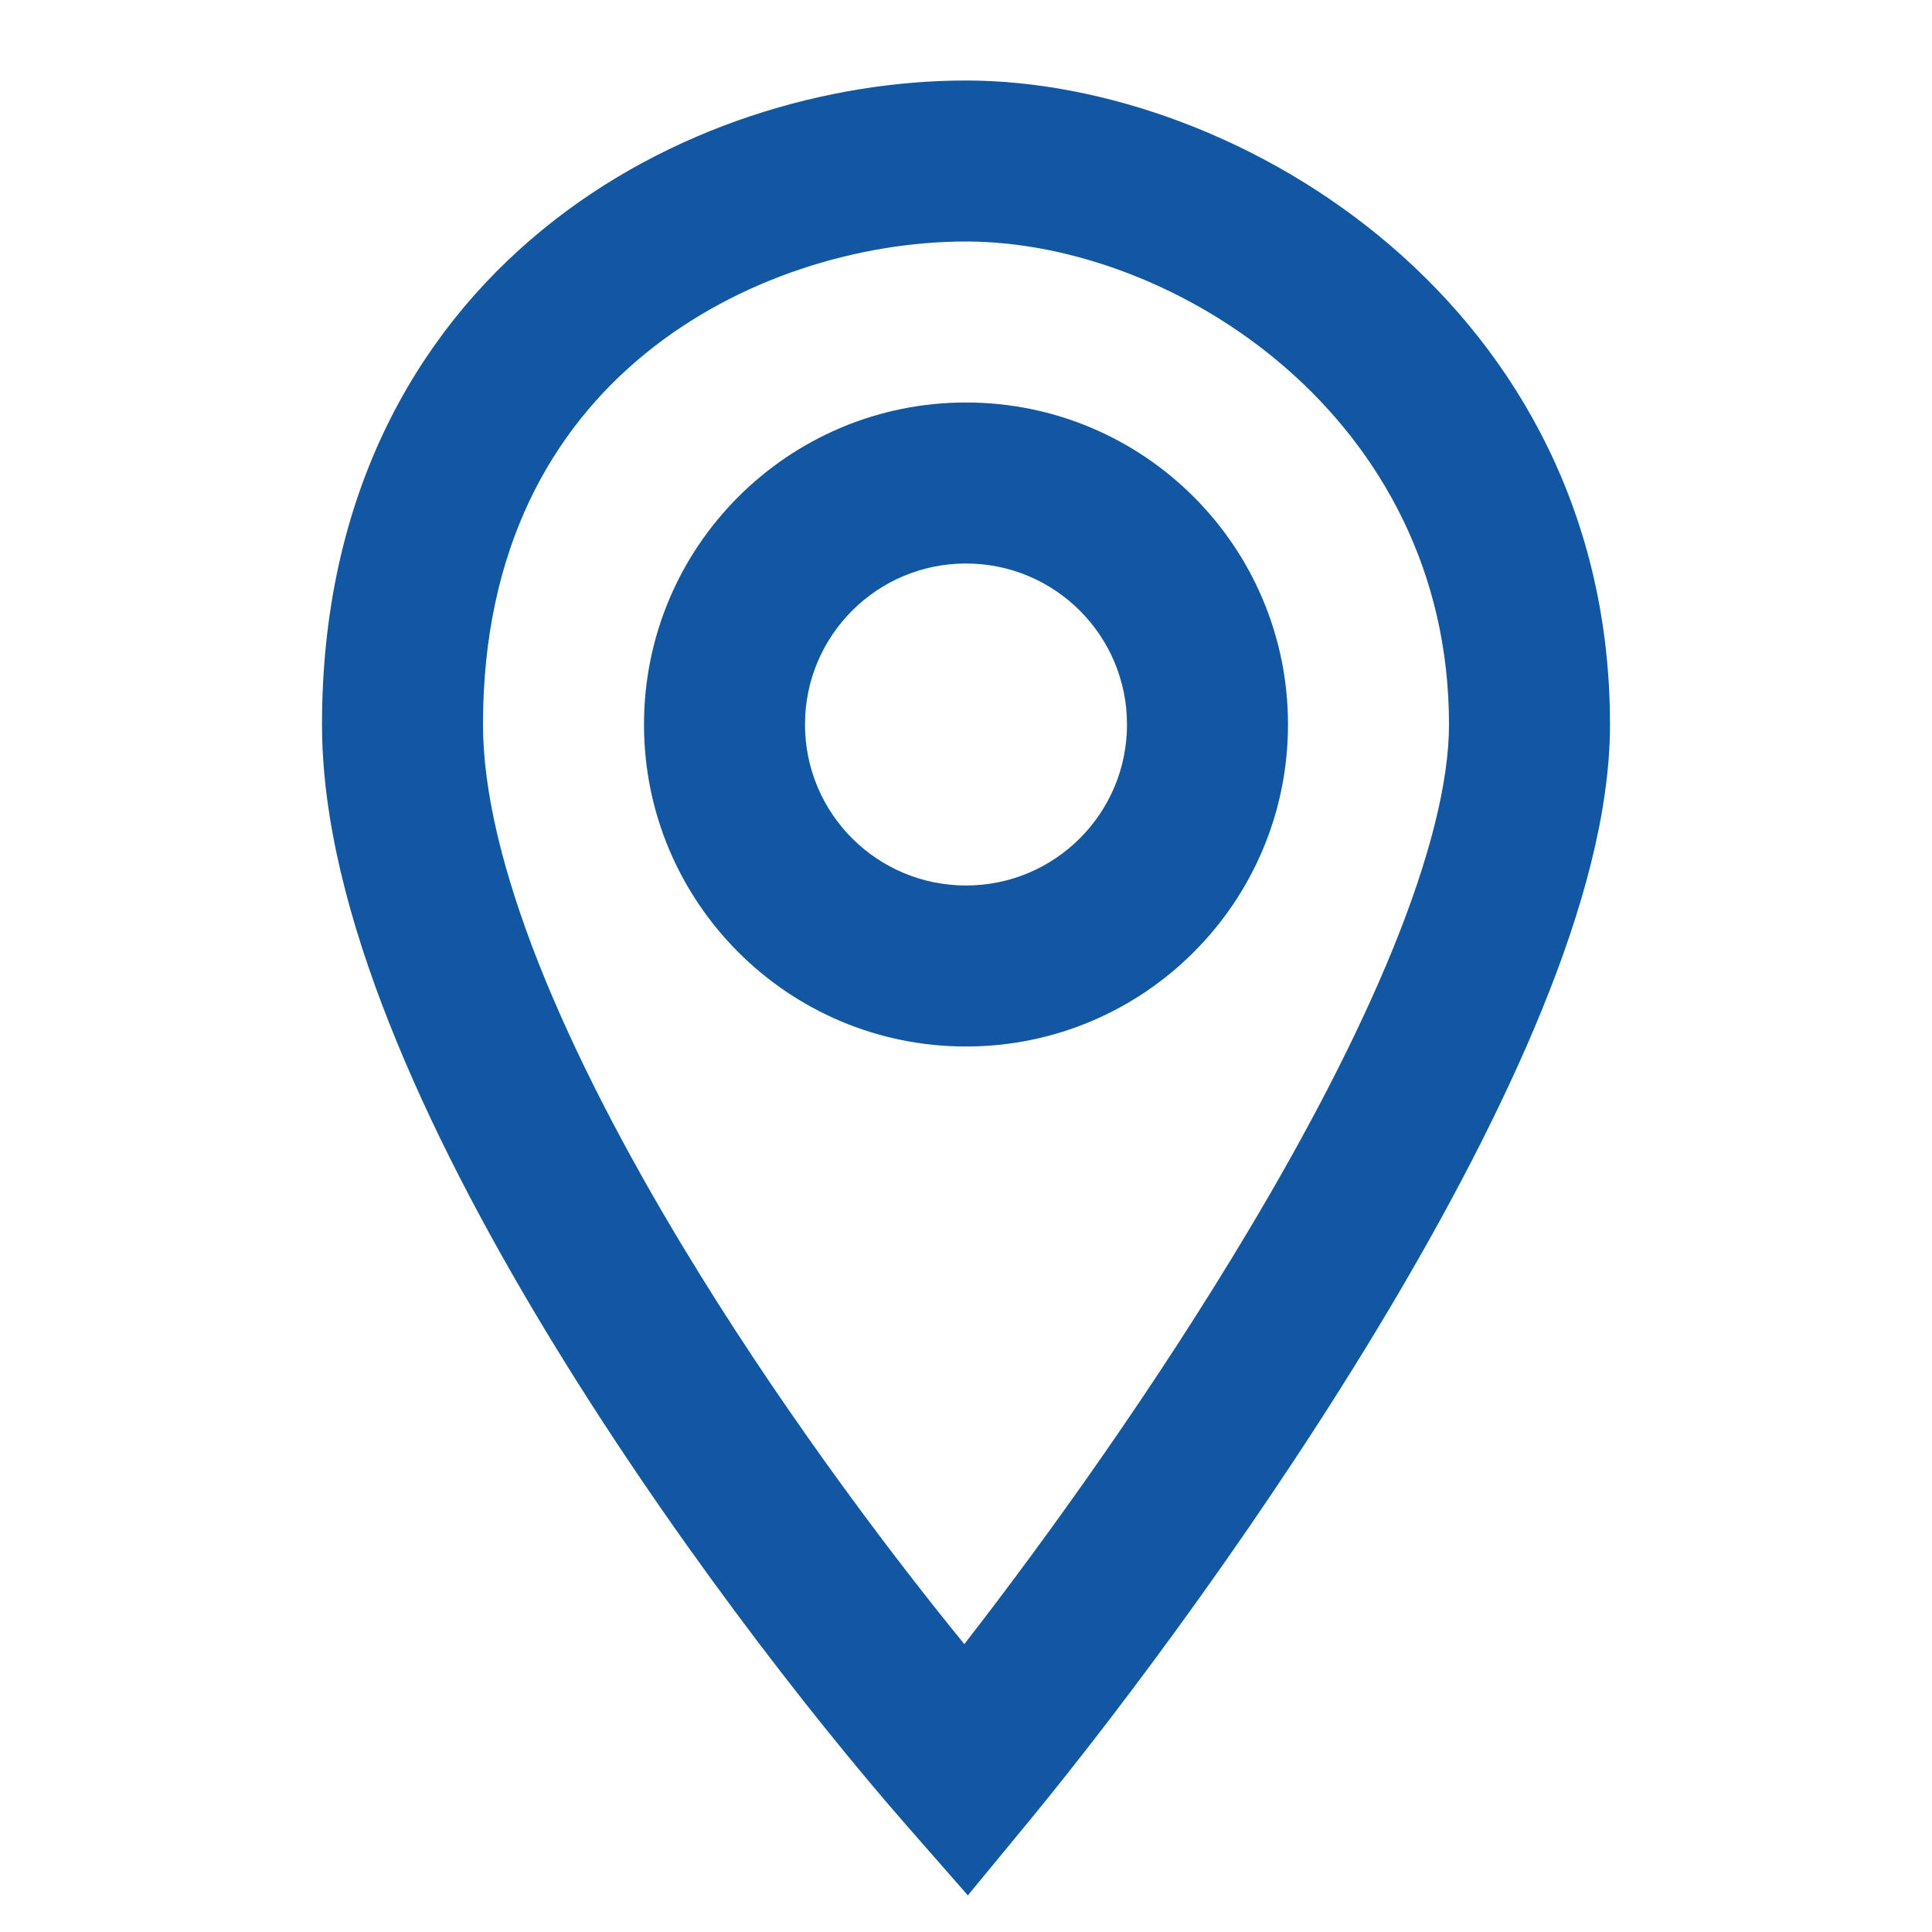 <svg width="24" height="24" viewBox="0 0 24 24" fill="none" xmlns="http://www.w3.org/2000/svg">
<path fill-rule="evenodd" clip-rule="evenodd" d="M12 13C14.209 13 16 11.209 16 9C16 6.791 14.209 5 12 5C9.791 5 8 6.791 8 9C8 11.209 9.791 13 12 13ZM12 11C13.105 11 14 10.105 14 9C14 7.895 13.105 7 12 7C10.895 7 10 7.895 10 9C10 10.105 10.895 11 12 11Z" fill="#1257a1"></path>
<path fill-rule="evenodd" clip-rule="evenodd" d="M12 1C10.3 1 8.318 1.562 6.742 2.851C5.134 4.166 4 6.2 4 9C4 10.178 4.339 11.457 4.836 12.712C5.336 13.977 6.021 15.278 6.769 16.517C8.263 18.992 10.049 21.289 11.247 22.659L12.023 23.545L12.772 22.636C13.964 21.188 15.745 18.797 17.234 16.3C17.979 15.051 18.661 13.757 19.161 12.528C19.654 11.316 20 10.09 20 9C20 3.815 15.41 1 12 1ZM6 9C6 6.8 6.866 5.334 8.008 4.399C9.182 3.438 10.7 3 12 3C14.59 3 18 5.185 18 9C18 9.71 17.763 10.655 17.308 11.775C16.859 12.879 16.23 14.079 15.516 15.275C14.375 17.188 13.049 19.047 11.979 20.424C10.919 19.123 9.609 17.352 8.481 15.483C7.77 14.305 7.143 13.106 6.695 11.976C6.244 10.835 6 9.822 6 9Z" fill="#1257a1"></path>
</svg>